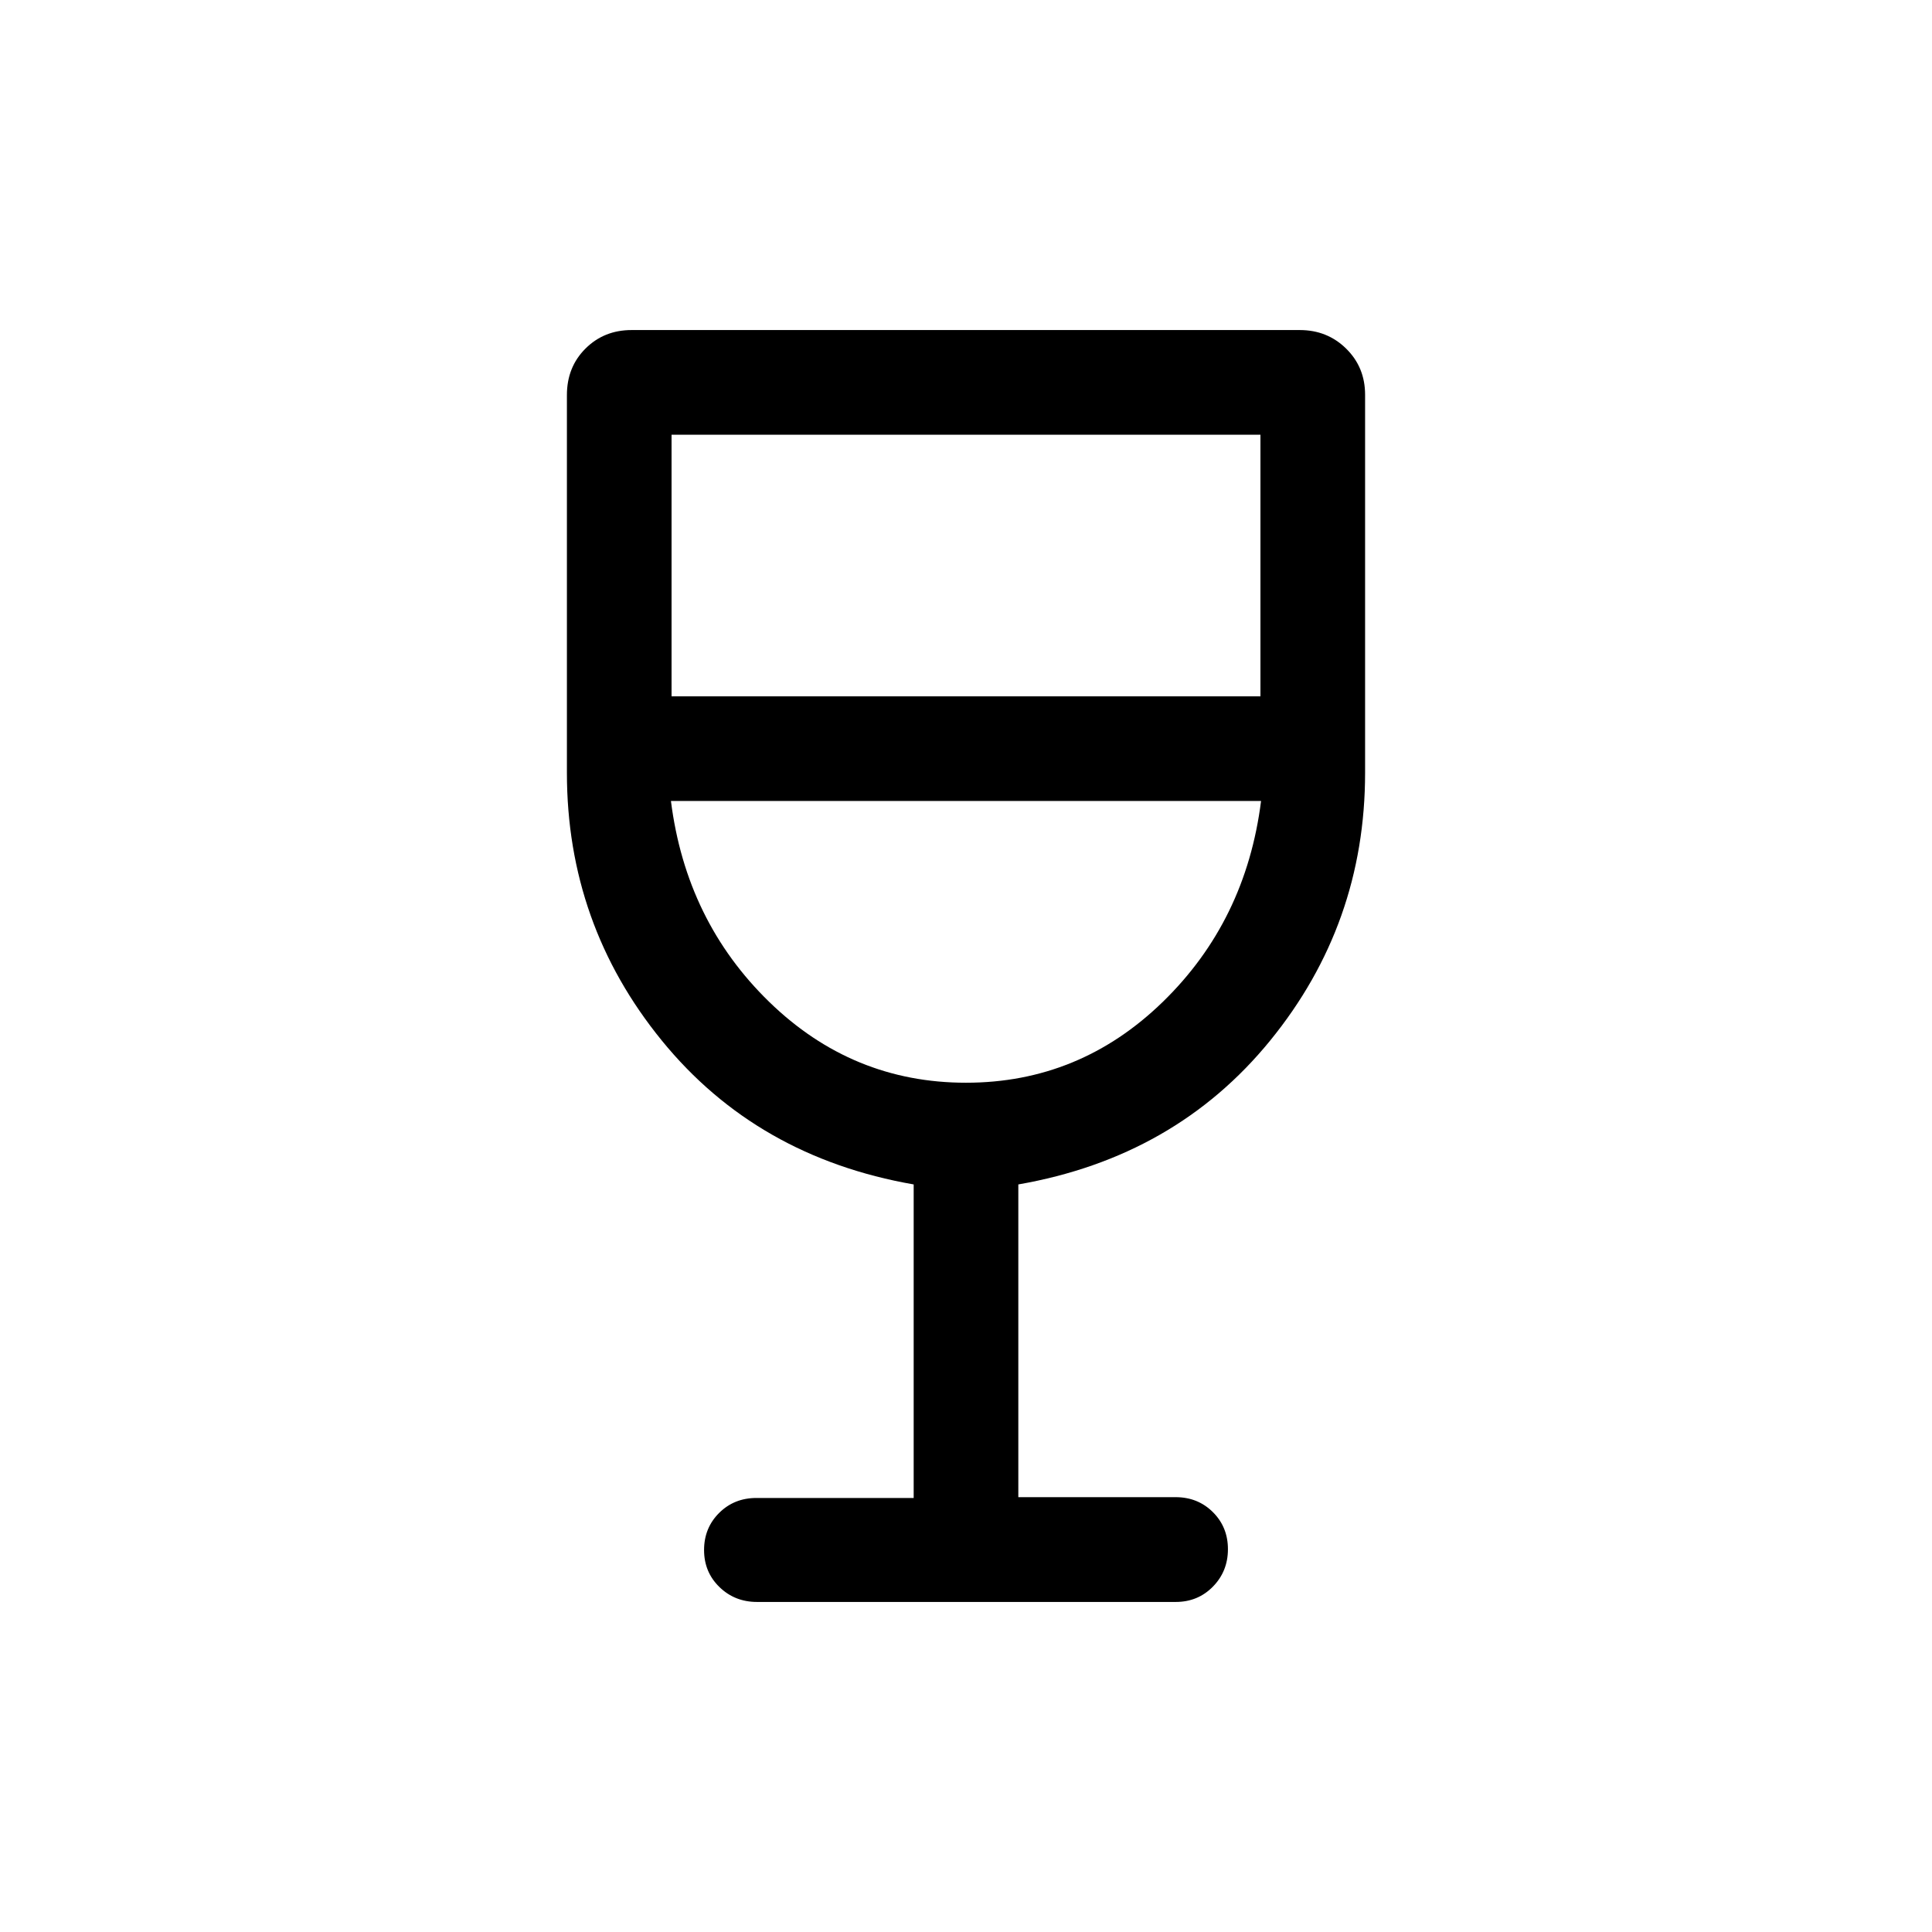 <svg xmlns="http://www.w3.org/2000/svg" height="20" viewBox="0 -960 960 960" width="20"><path d="M454.001-215.663v-155.799q-78-13.616-125.154-71.5Q281.694-500.846 281.694-576v-187.693q0-13.913 9.236-23.109 9.237-9.197 22.891-9.197h332.043q13.654 0 23.048 9.245 9.394 9.244 9.394 22.909V-576q0 75.154-47.153 133.038-47.154 57.884-125.154 71.5v155.394h78.155q11.049 0 18.524 7.432 7.475 7.432 7.475 18.418 0 10.986-7.463 18.601-7.463 7.616-18.496 7.616H376.129q-11.032 0-18.657-7.419-7.625-7.418-7.625-18.384 0-10.966 7.475-18.412 7.475-7.447 18.524-7.447h78.155ZM480-421.999q56.462 0 97.77-40.155 41.308-40.154 48.846-99.847H333.384q7.538 59.693 48.846 99.847 41.308 40.155 97.77 40.155Zm-146.308-192h292.616V-744H333.692v130.001Zm146.308 192Z"/></svg>